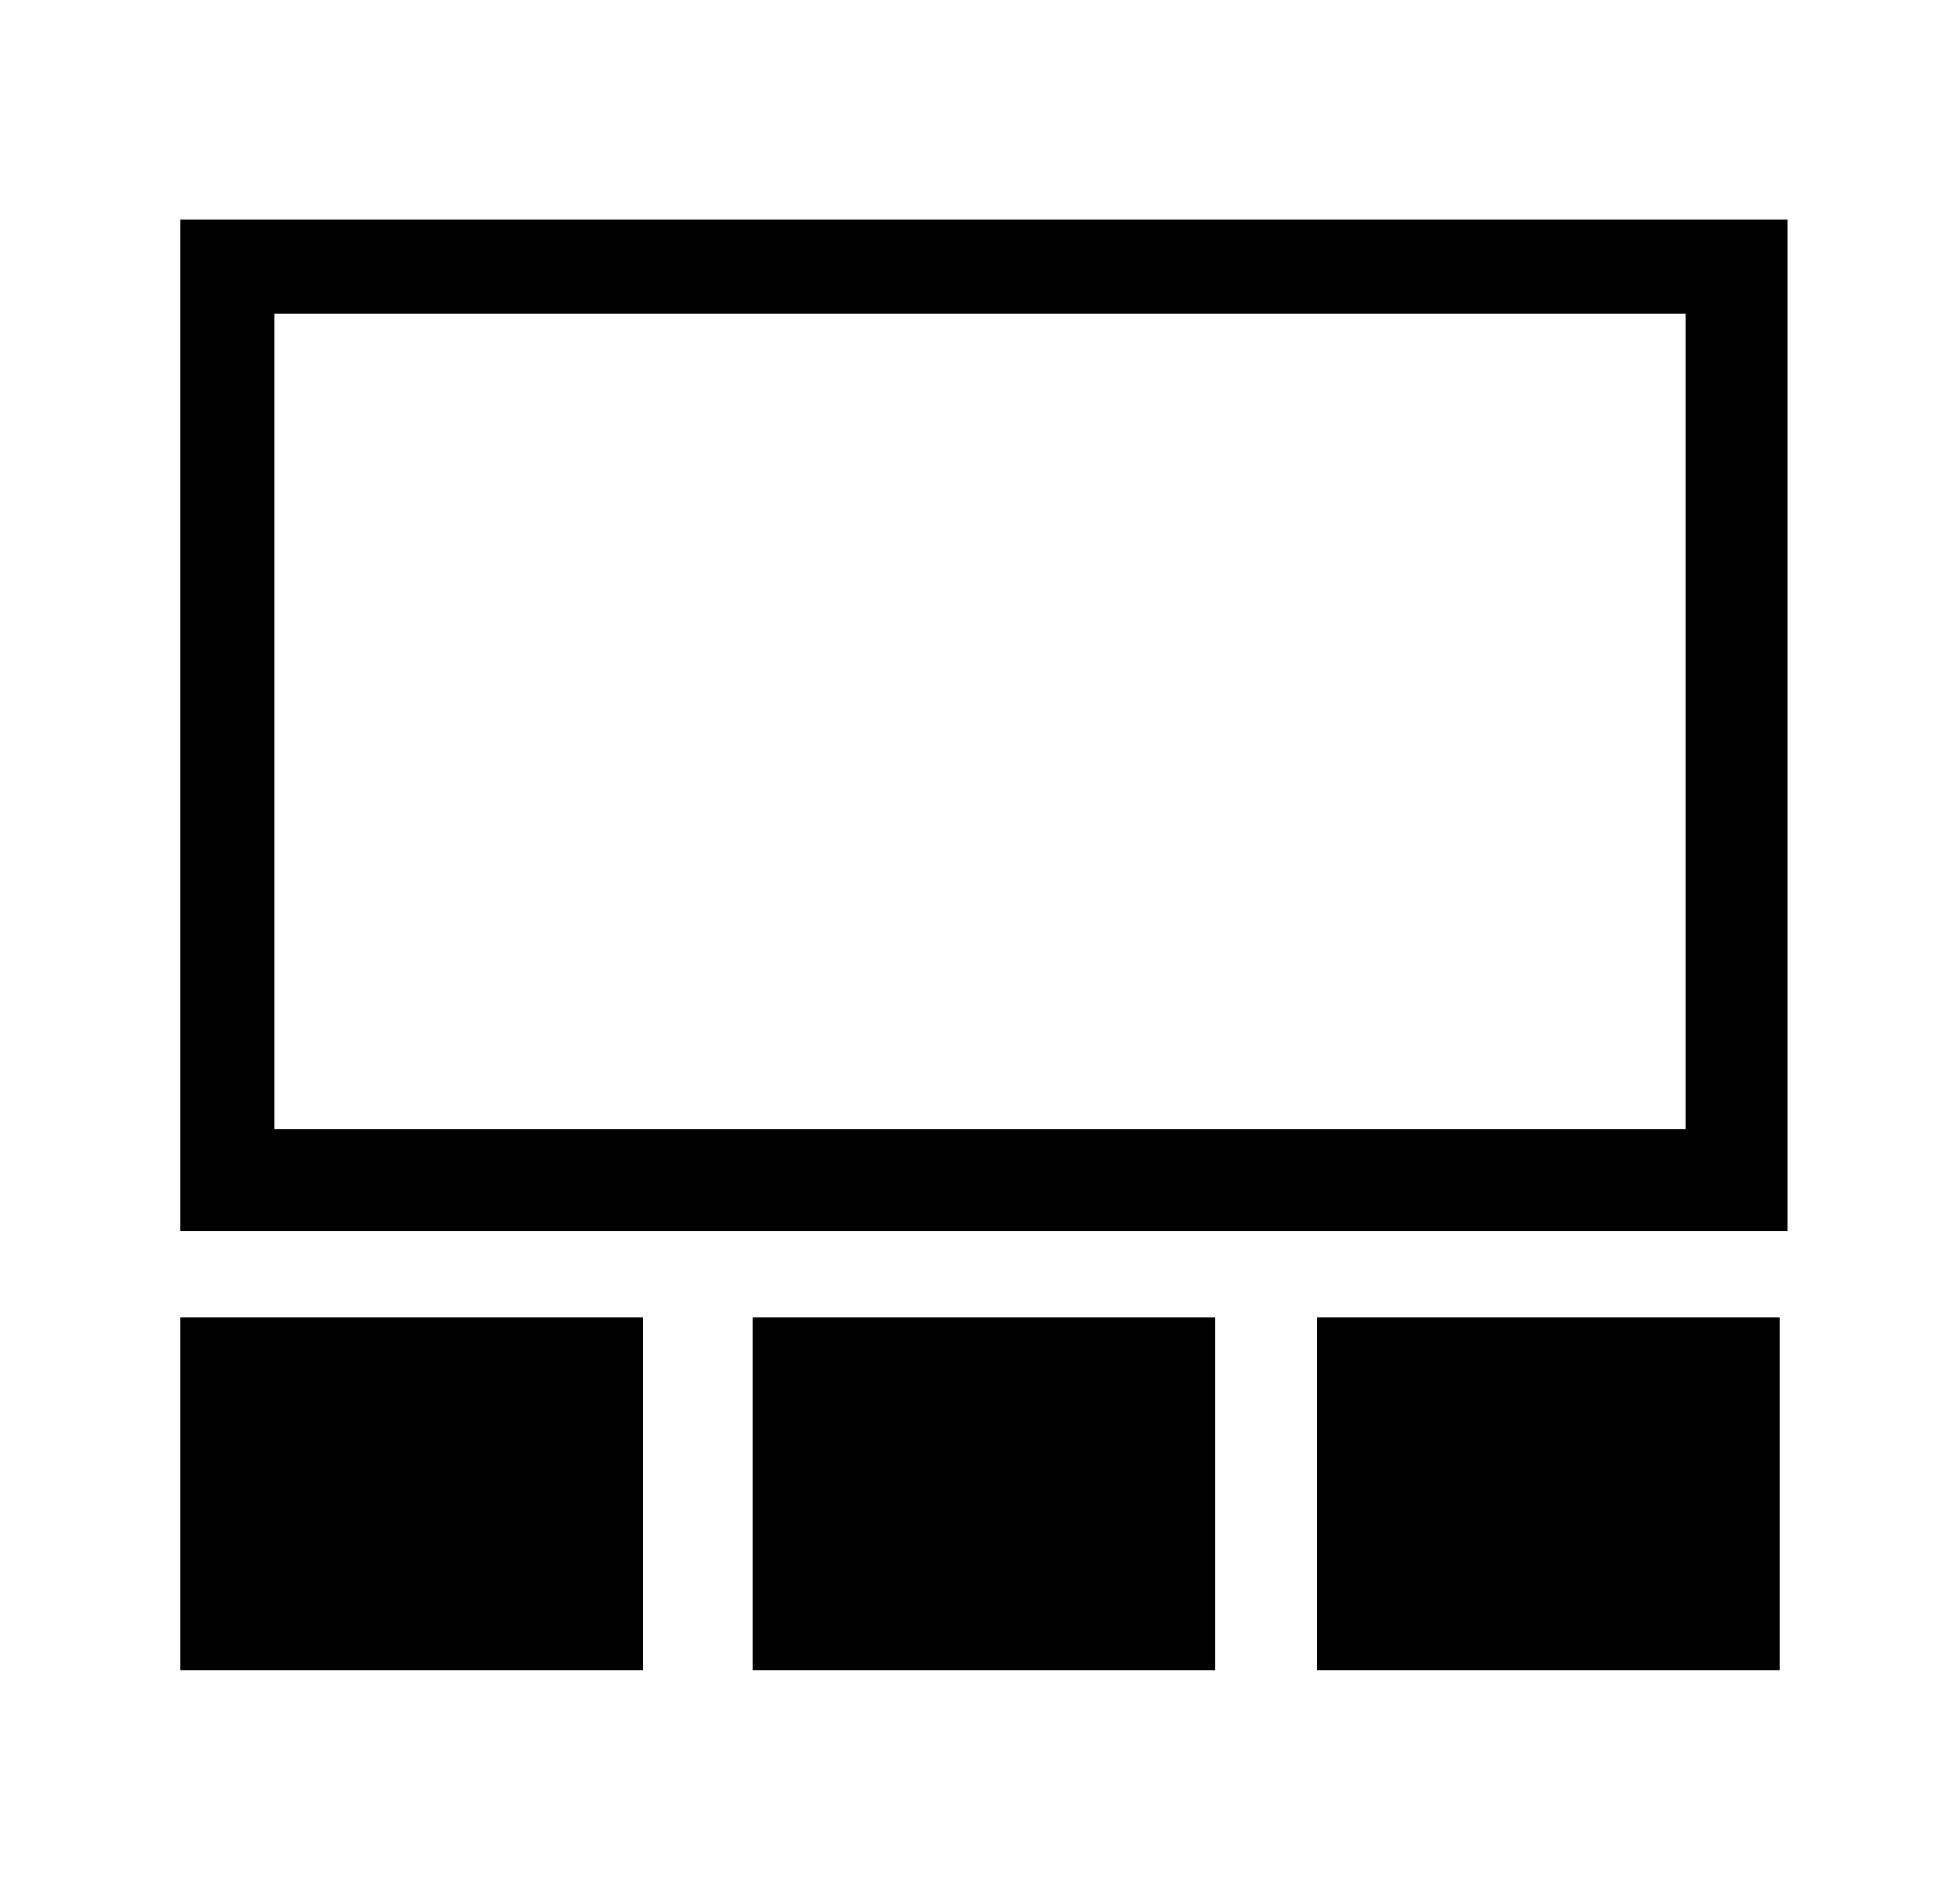 <svg xmlns="http://www.w3.org/2000/svg" xml:space="preserve" id="Layer_1" x="0" y="0" style="enable-background:new 0 0 25 24" version="1.1" viewBox="0 0 25 24"><style>.st0{fill:currentColor}</style><path d="M8.1 16.8H2.3v4.5h5.9v-4.5h-.1zM15.4 16.8H9.6v4.5h5.9v-4.5h-.1zM22.7 16.8h-5.9v4.5h5.9v-4.5zM21.5 4v10.4h-18V4h18m1.2-1.2H2.3v12.9h20.5V2.8h-.1z" class="st0"/></svg>
